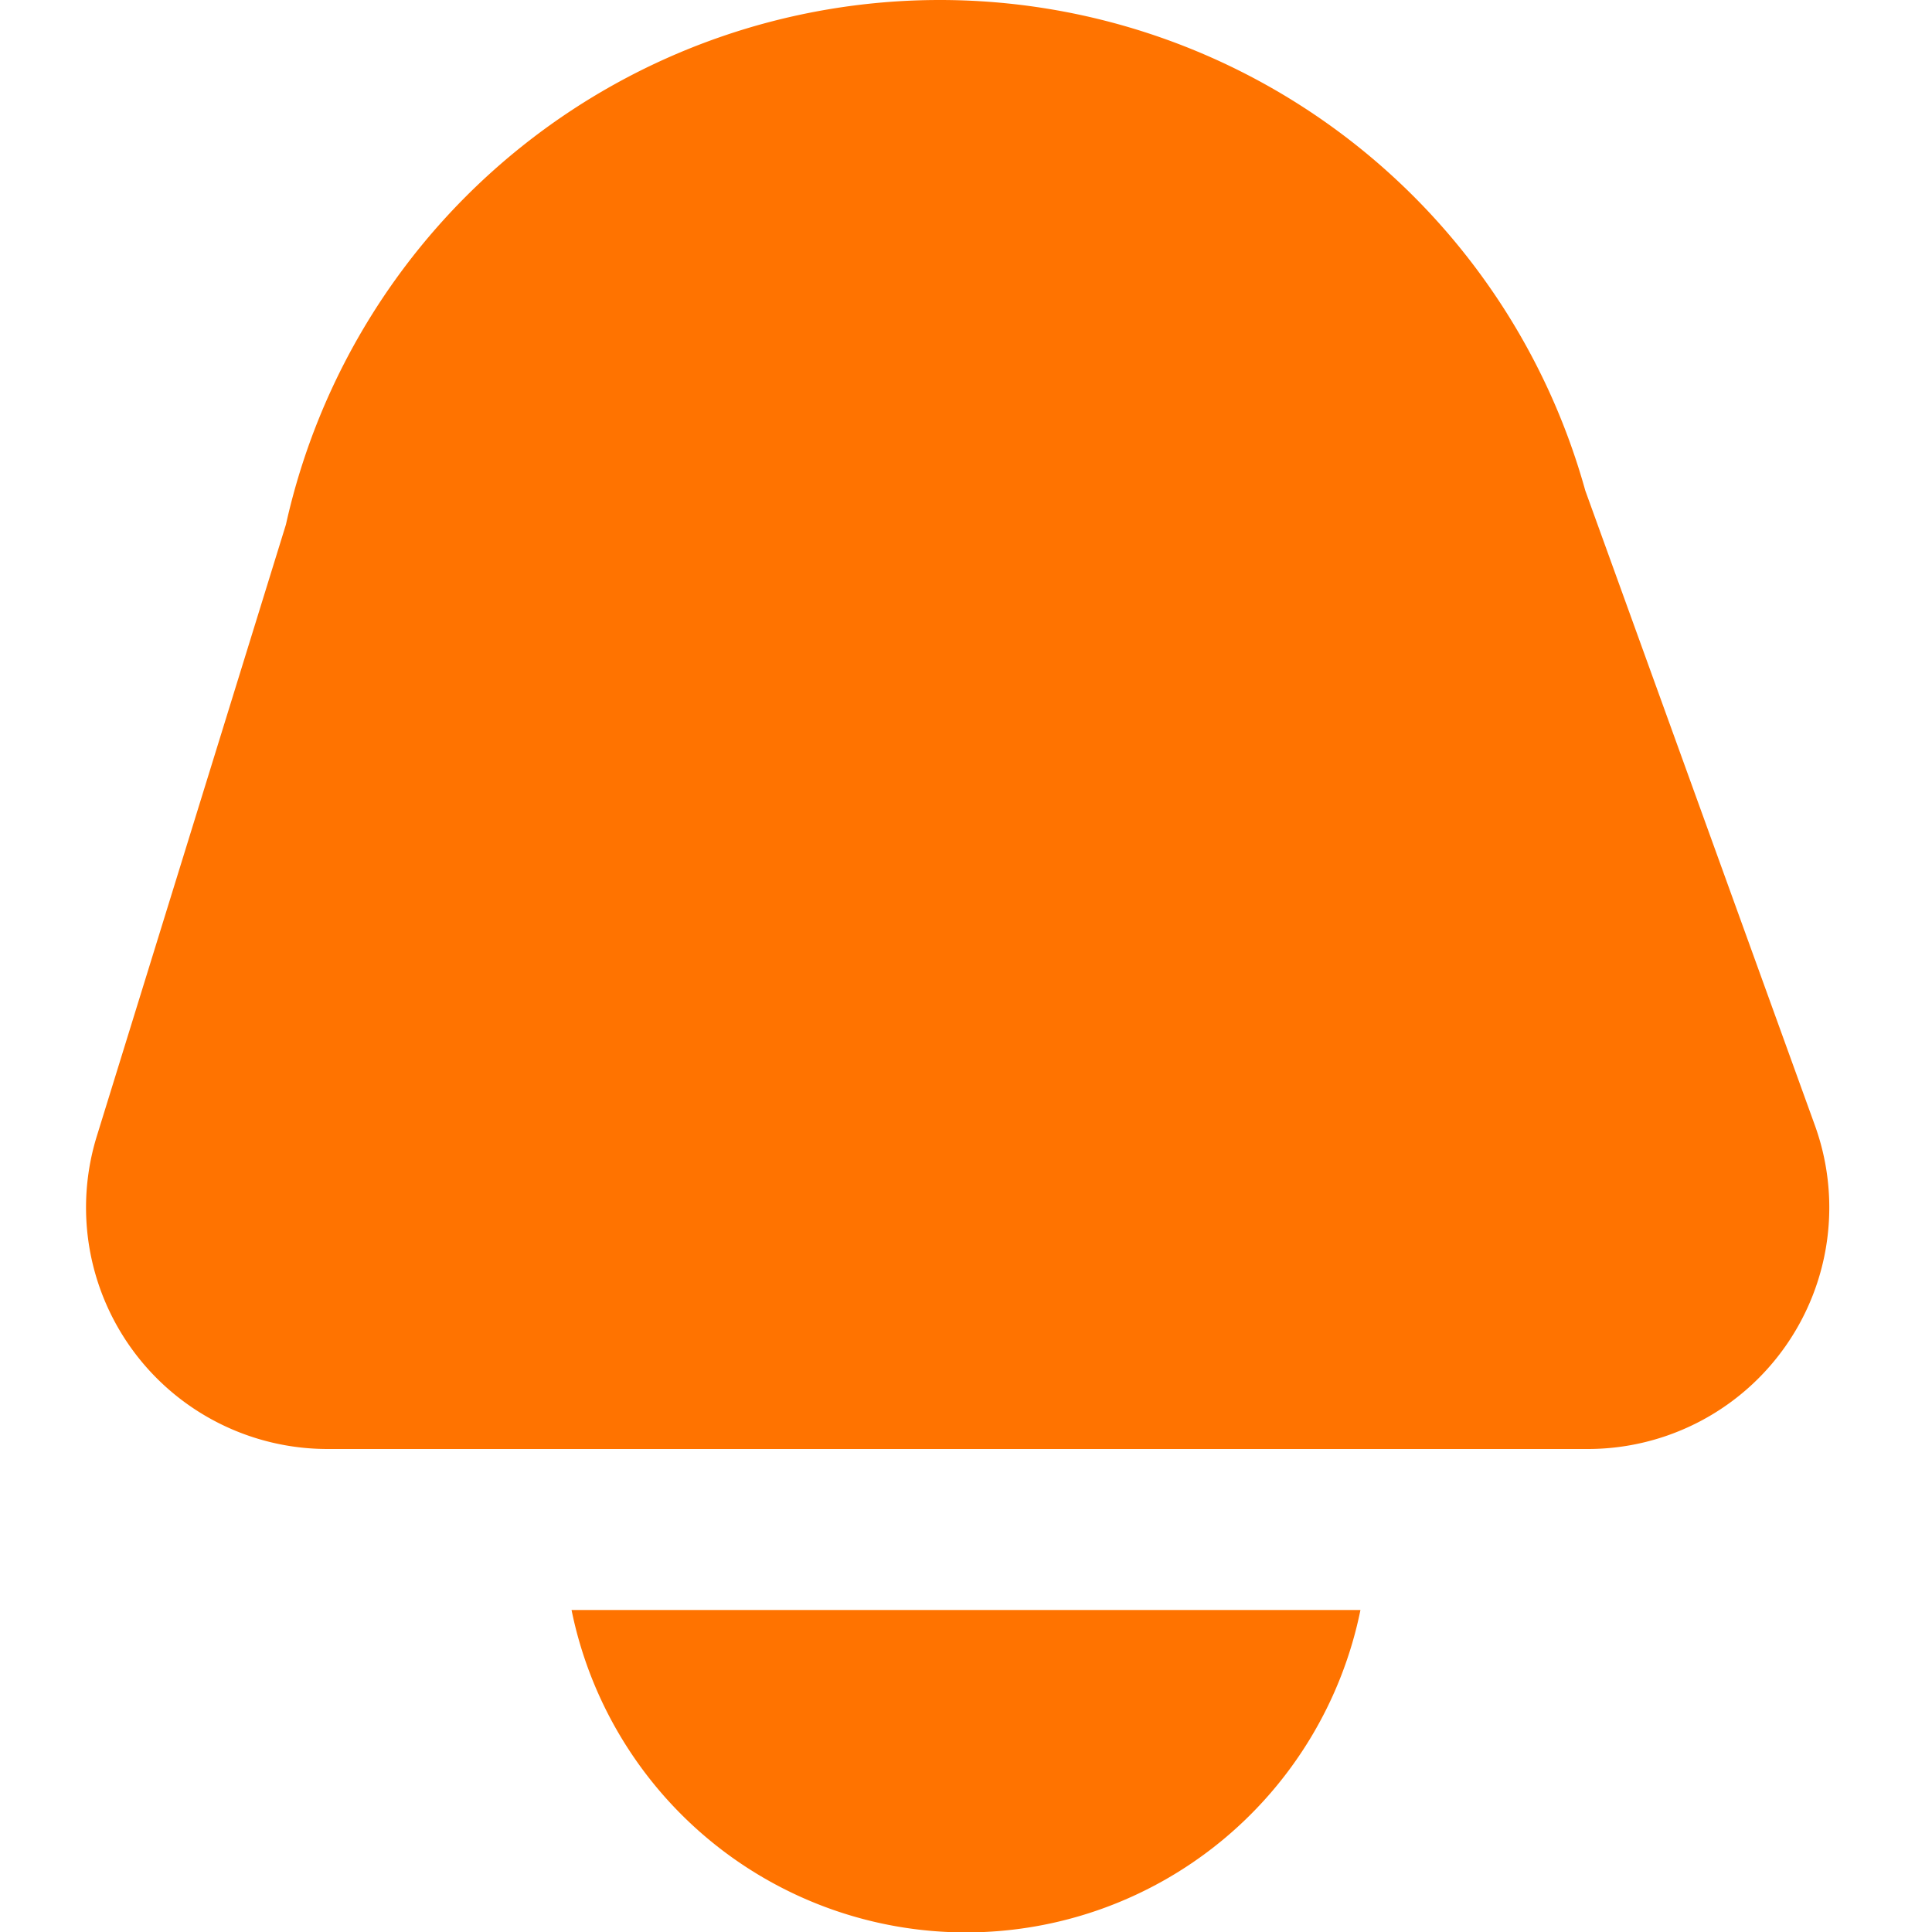 <?xml version="1.0" encoding="UTF-8"?>
<svg  fill="#ff7300" xmlns="http://www.w3.org/2000/svg" id="Layer_1" data-name="Layer 1" viewBox="0 0 24 24" width="512" height="512"><path d="M4.068,18H19.724a3,3,0,0,0,2.821-4.021L19.693,6.094A8.323,8.323,0,0,0,11.675,0h0A8.321,8.321,0,0,0,3.552,6.516l-2.35,7.6A3,3,0,0,0,4.068,18Z"/><path d="M7.1,20a5,5,0,0,0,9.8,0Z"/></svg>
